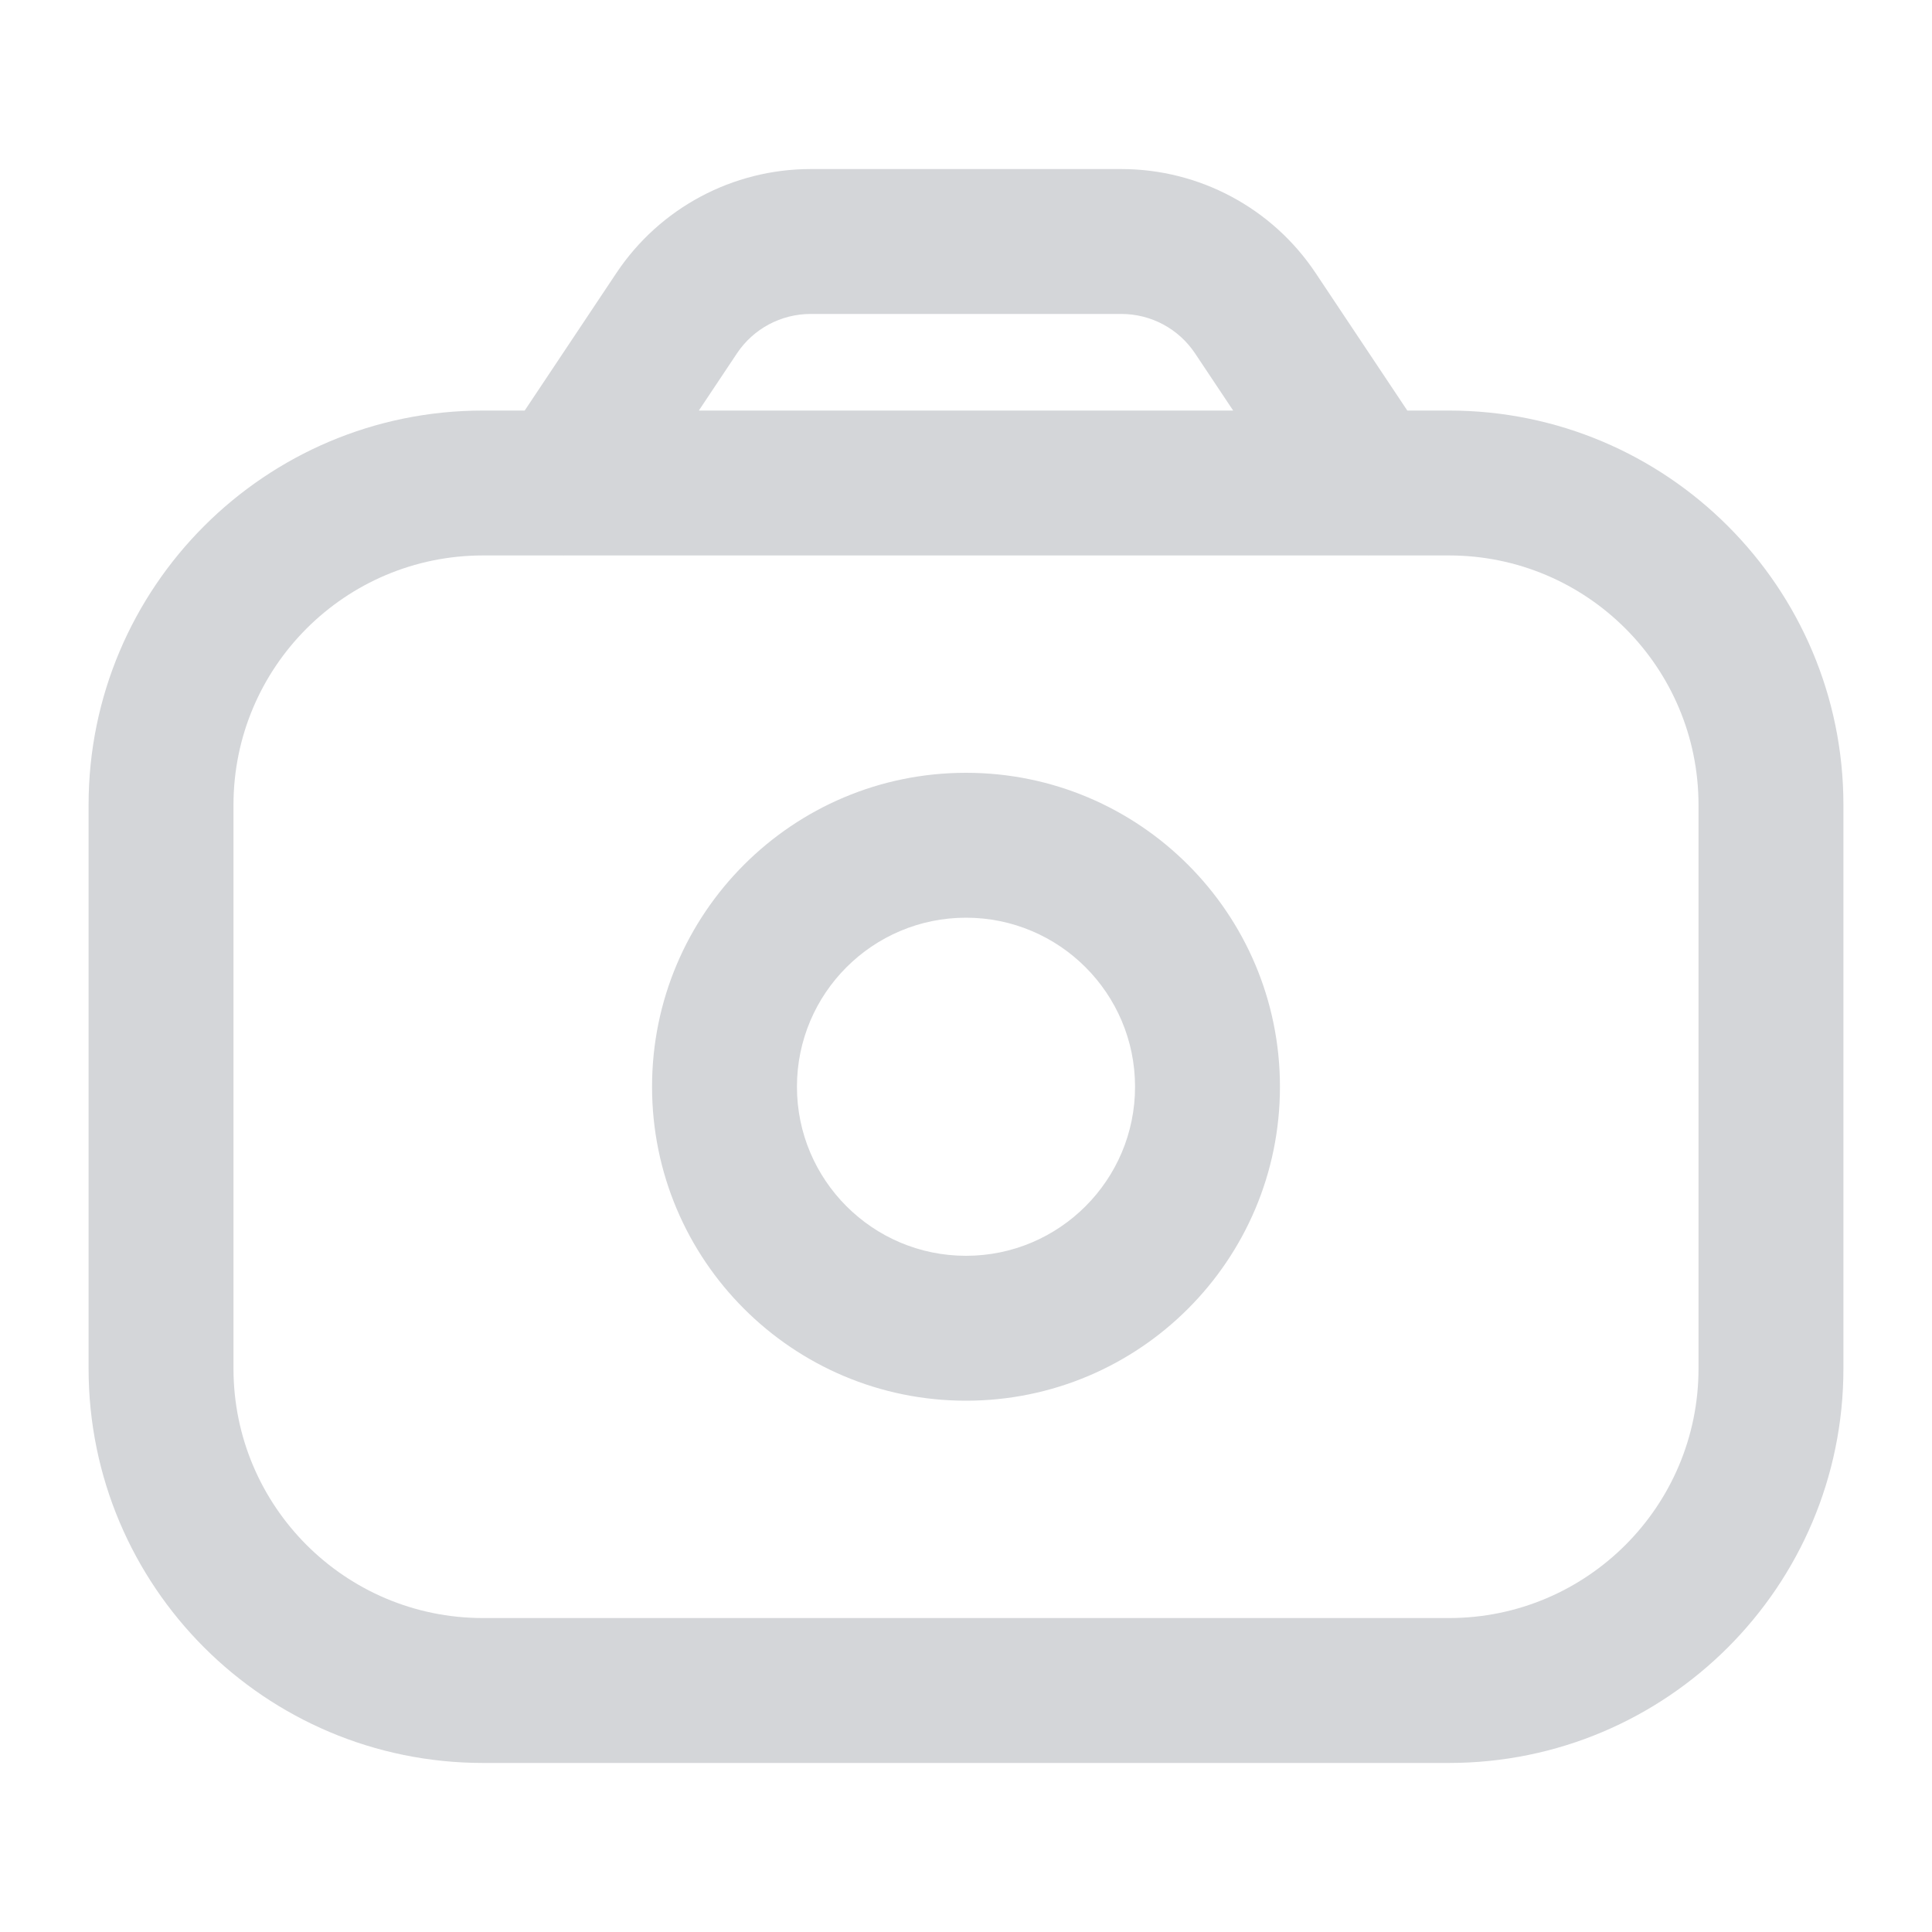 <svg width="20" height="20" viewBox="0 0 20 20" fill="none" xmlns="http://www.w3.org/2000/svg">
<path d="M5.209 4.584C4.98 4.929 5.073 5.394 5.417 5.624C5.762 5.854 6.228 5.761 6.457 5.416L5.209 4.584ZM7.005 3.242L7.629 3.658V3.658L7.005 3.242ZM12.995 3.242L13.619 2.826L12.995 3.242ZM13.543 5.416C13.772 5.761 14.238 5.854 14.583 5.624C14.927 5.394 15.021 4.929 14.791 4.584L13.543 5.416ZM11.75 11.25C11.75 12.216 10.966 13 10 13V14.5C11.795 14.5 13.25 13.045 13.25 11.25H11.75ZM10 13C9.034 13 8.25 12.216 8.25 11.25H6.75C6.75 13.045 8.205 14.5 10 14.5V13ZM8.25 11.25C8.25 10.284 9.034 9.5 10 9.5V8C8.205 8 6.75 9.455 6.75 11.25H8.25ZM10 9.5C10.966 9.5 11.75 10.284 11.75 11.25H13.25C13.25 9.455 11.795 8 10 8V9.5ZM6.457 5.416L7.629 3.658L6.381 2.826L5.209 4.584L6.457 5.416ZM8.392 3.25H11.608V1.75H8.392V3.25ZM12.371 3.658L13.543 5.416L14.791 4.584L13.619 2.826L12.371 3.658ZM11.608 3.25C11.915 3.25 12.201 3.403 12.371 3.658L13.619 2.826C13.171 2.154 12.416 1.75 11.608 1.75V3.25ZM7.629 3.658C7.799 3.403 8.085 3.25 8.392 3.25V1.75C7.584 1.75 6.829 2.154 6.381 2.826L7.629 3.658ZM5 5.75H15V4.25H5V5.75ZM17.583 8.333V14.167H19.083V8.333H17.583ZM15 16.75H5V18.25H15V16.75ZM2.417 14.167V8.333H0.917V14.167H2.417ZM5 16.75C3.573 16.75 2.417 15.593 2.417 14.167H0.917C0.917 16.422 2.745 18.25 5 18.25V16.75ZM17.583 14.167C17.583 15.593 16.427 16.75 15 16.75V18.25C17.255 18.25 19.083 16.422 19.083 14.167H17.583ZM15 5.75C16.427 5.75 17.583 6.907 17.583 8.333H19.083C19.083 6.078 17.255 4.25 15 4.25V5.75ZM5 4.25C2.745 4.25 0.917 6.078 0.917 8.333H2.417C2.417 6.907 3.573 5.75 5 5.75V4.25Z" fill="#D4D6D9"/>
</svg>
